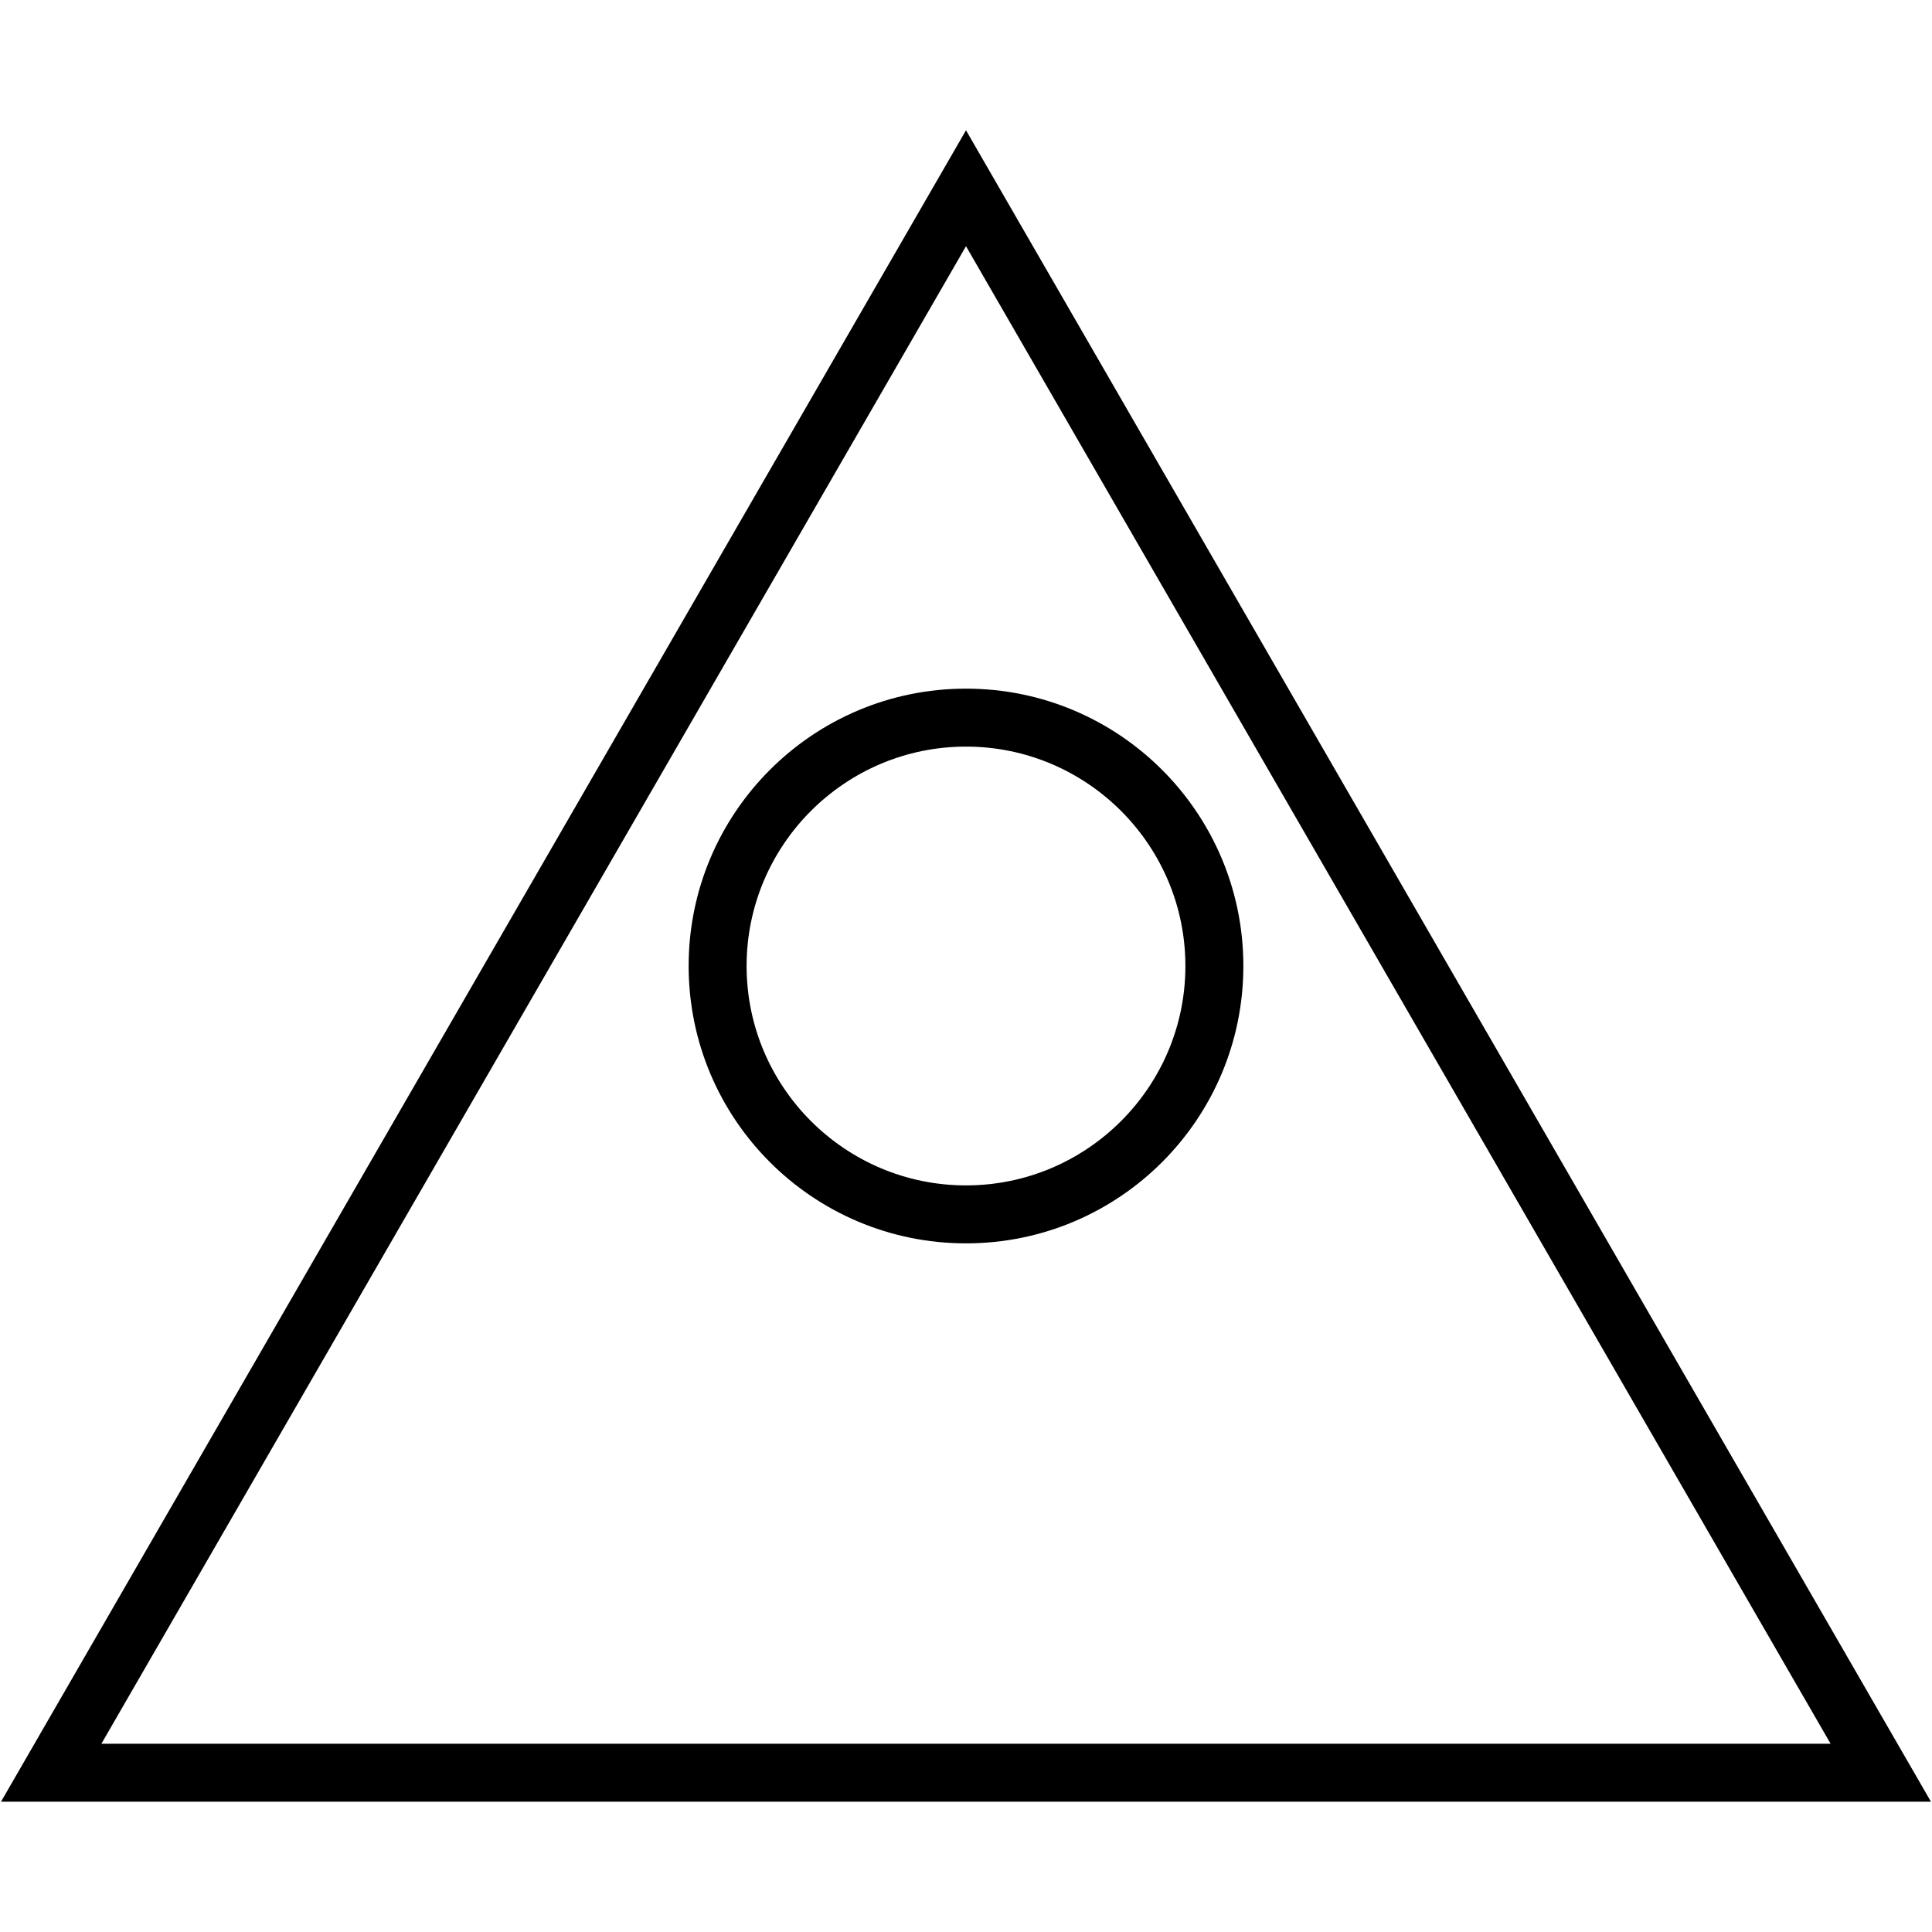 <?xml version="1.0" encoding="UTF-8"?><svg id="O2" xmlns="http://www.w3.org/2000/svg" viewBox="0 0 500 500"><path d="m250,63.72l111.88,193.78,111.88,193.78H26.24l111.88-193.78L250,63.72m0-30l-124.87,216.28L.26,466.28h499.47l-124.87-216.28L250,33.72h0Z"/><path d="m250,193.22c31.31,0,56.78,25.47,56.78,56.78s-25.47,56.78-56.78,56.78-56.78-25.47-56.78-56.78,25.47-56.78,56.78-56.78m0-15c-39.64,0-71.78,32.14-71.78,71.78s32.14,71.78,71.78,71.78,71.78-32.14,71.78-71.78-32.14-71.78-71.78-71.78h0Z"/></svg>
